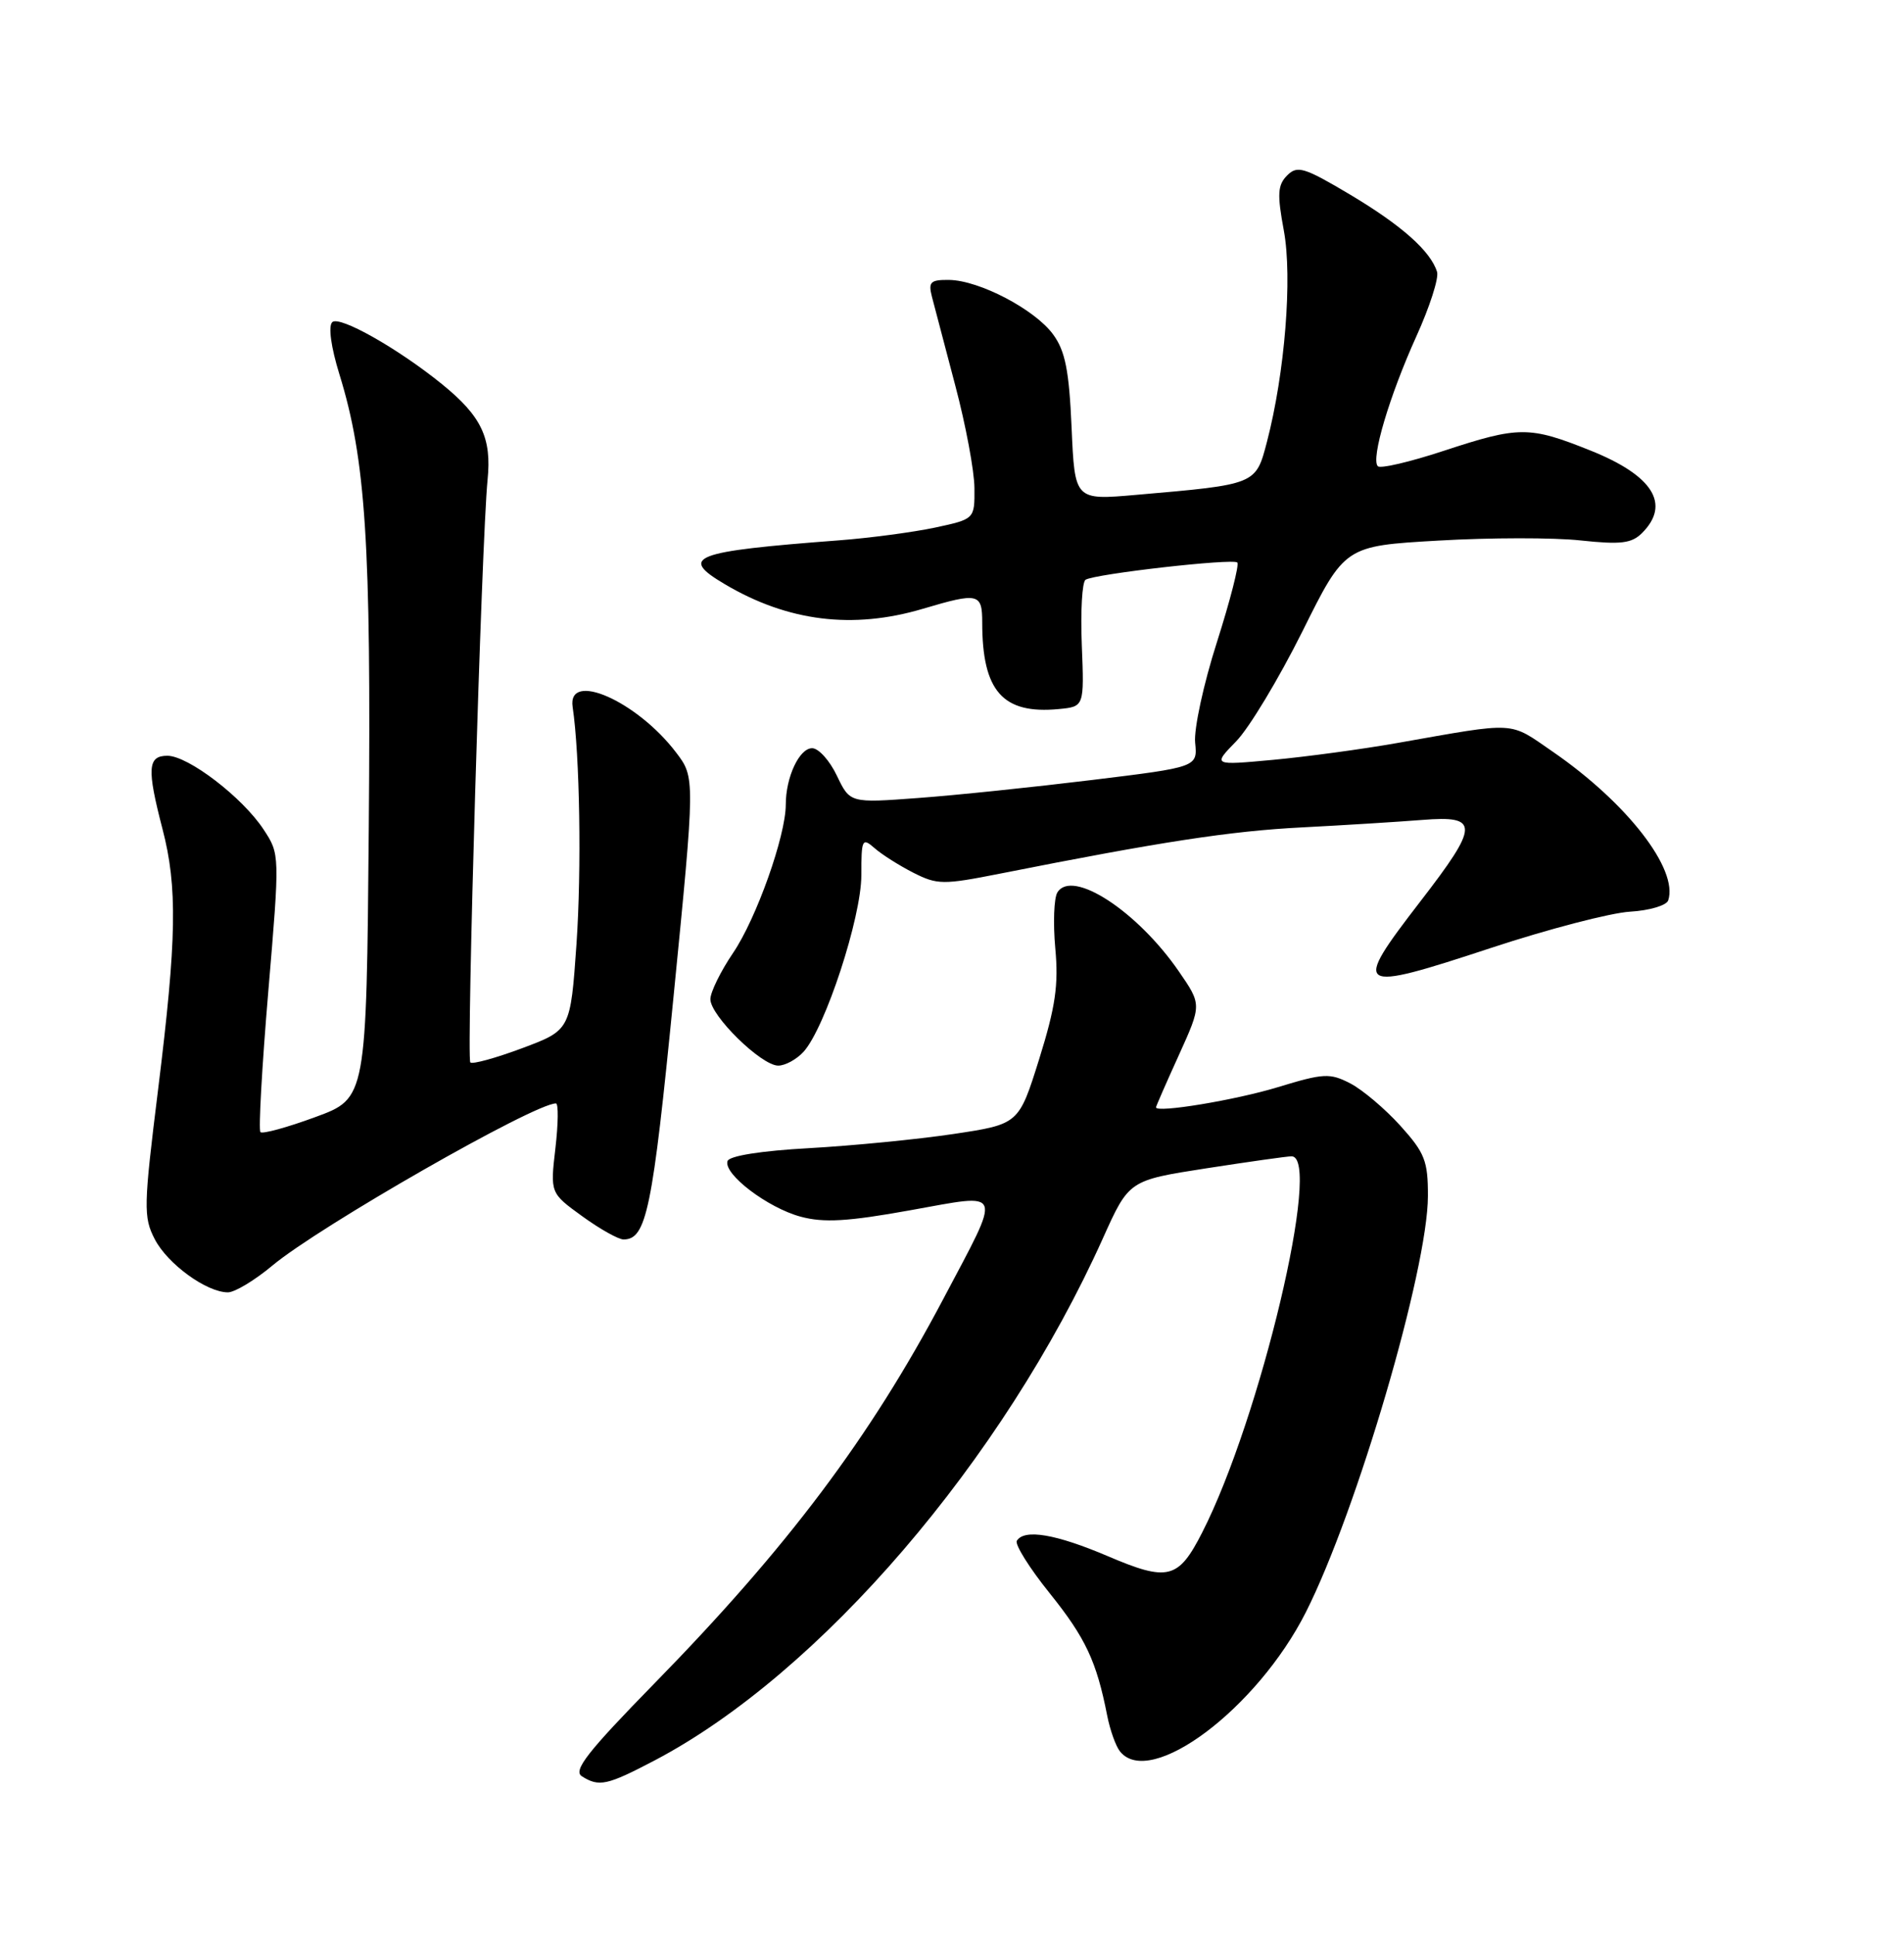 <?xml version="1.0" encoding="UTF-8" standalone="no"?>
<!DOCTYPE svg PUBLIC "-//W3C//DTD SVG 1.1//EN" "http://www.w3.org/Graphics/SVG/1.1/DTD/svg11.dtd" >
<svg xmlns="http://www.w3.org/2000/svg" xmlns:xlink="http://www.w3.org/1999/xlink" version="1.1" viewBox="0 0 252 256">
 <g >
 <path fill="currentColor"
d=" M 86.65 232.93 C 108.52 221.44 132.77 193.20 145.98 163.83 C 149.42 156.18 149.42 156.18 159.65 154.59 C 165.27 153.72 170.35 153.00 170.94 153.00 C 175.04 153.00 166.80 187.72 159.11 202.78 C 155.96 208.96 154.59 209.31 146.63 205.91 C 139.75 202.98 135.57 202.27 134.58 203.87 C 134.29 204.34 136.24 207.47 138.93 210.81 C 143.69 216.74 145.13 219.82 146.54 227.00 C 146.92 228.93 147.68 231.06 148.24 231.75 C 152.23 236.71 166.39 226.09 172.84 213.31 C 179.58 199.97 188.98 167.92 188.99 158.25 C 189.00 153.61 188.58 152.54 185.33 148.94 C 183.30 146.70 180.33 144.19 178.71 143.35 C 176.01 141.96 175.20 142.00 169.13 143.85 C 163.53 145.56 153.00 147.30 153.00 146.52 C 153.00 146.38 154.36 143.27 156.03 139.60 C 159.05 132.93 159.05 132.93 156.03 128.54 C 150.52 120.54 141.90 114.93 139.95 118.08 C 139.49 118.82 139.37 122.15 139.67 125.47 C 140.12 130.31 139.70 133.21 137.54 140.13 C 134.84 148.75 134.84 148.75 126.17 150.05 C 121.40 150.76 112.81 151.60 107.08 151.92 C 100.73 152.27 96.51 152.94 96.29 153.63 C 95.72 155.34 101.61 159.82 105.98 160.99 C 109.02 161.81 112.20 161.63 120.46 160.14 C 132.99 157.90 132.68 157.05 124.85 171.87 C 115.17 190.19 104.22 204.76 86.57 222.79 C 77.74 231.82 75.82 234.28 77.01 235.03 C 79.29 236.47 80.34 236.24 86.65 232.93 Z  M 36.07 167.44 C 42.28 162.26 70.71 146.00 73.58 146.00 C 73.92 146.00 73.89 148.67 73.51 151.93 C 72.82 157.86 72.82 157.86 77.06 160.93 C 79.39 162.62 81.85 164.00 82.53 164.00 C 85.56 164.00 86.36 160.10 89.14 131.92 C 92.01 102.88 92.01 102.88 89.47 99.55 C 84.28 92.74 75.07 88.70 75.79 93.54 C 76.74 99.89 76.98 115.05 76.30 124.90 C 75.50 136.30 75.50 136.30 69.12 138.69 C 65.61 140.00 62.52 140.85 62.25 140.58 C 61.71 140.04 63.74 71.39 64.53 63.50 C 65.09 57.93 63.73 55.08 58.50 50.83 C 52.65 46.09 44.89 41.71 43.97 42.63 C 43.43 43.17 43.81 45.93 44.92 49.52 C 48.41 60.80 49.13 71.90 48.81 109.42 C 48.50 145.33 48.50 145.33 41.73 147.81 C 38.01 149.18 34.74 150.07 34.47 149.80 C 34.20 149.54 34.67 141.15 35.51 131.18 C 37.04 113.05 37.04 113.03 34.89 109.76 C 32.11 105.52 24.91 100.00 22.15 100.00 C 19.54 100.00 19.43 101.70 21.50 109.66 C 23.51 117.36 23.39 124.24 20.93 144.11 C 19.00 159.66 18.97 161.04 20.48 163.96 C 22.17 167.24 27.33 170.99 30.16 171.00 C 31.07 171.00 33.73 169.40 36.07 167.44 Z  M 106.36 139.16 C 109.22 136.00 114.00 121.39 114.00 115.82 C 114.00 111.02 114.11 110.79 115.75 112.22 C 116.71 113.07 119.03 114.53 120.89 115.48 C 124.06 117.08 124.81 117.09 132.39 115.59 C 153.61 111.38 162.87 109.96 172.29 109.48 C 177.90 109.19 185.09 108.74 188.25 108.49 C 195.83 107.88 195.80 109.16 187.99 119.27 C 178.88 131.09 179.30 131.37 197.39 125.41 C 204.92 122.93 213.18 120.78 215.74 120.63 C 218.29 120.48 220.56 119.81 220.79 119.14 C 222.16 115.02 215.34 106.23 205.51 99.46 C 199.64 95.42 200.94 95.49 185.00 98.30 C 180.32 99.13 172.90 100.13 168.50 100.54 C 160.50 101.28 160.50 101.28 163.61 98.09 C 165.32 96.34 169.25 89.81 172.36 83.58 C 177.99 72.24 177.99 72.24 190.37 71.53 C 197.18 71.13 205.65 71.12 209.20 71.51 C 214.53 72.08 215.95 71.90 217.33 70.53 C 221.15 66.71 218.78 62.93 210.52 59.62 C 202.39 56.36 201.06 56.37 191.06 59.66 C 186.62 61.12 182.70 62.04 182.36 61.69 C 181.41 60.74 183.89 52.39 187.47 44.48 C 189.22 40.62 190.45 36.80 190.20 35.98 C 189.35 33.23 185.53 29.83 178.69 25.75 C 172.60 22.13 171.71 21.86 170.36 23.21 C 169.10 24.48 169.02 25.67 169.92 30.51 C 171.07 36.75 170.06 49.36 167.68 58.48 C 166.20 64.14 166.29 64.10 150.37 65.48 C 142.25 66.19 142.25 66.19 141.83 56.61 C 141.50 49.03 140.99 46.45 139.39 44.26 C 136.99 40.96 129.63 37.10 125.63 37.04 C 123.15 37.01 122.84 37.30 123.34 39.25 C 123.66 40.49 125.05 45.77 126.43 51.00 C 127.82 56.23 128.96 62.34 128.97 64.59 C 129.00 68.68 129.00 68.68 123.75 69.81 C 120.86 70.42 115.12 71.19 111.00 71.50 C 91.64 72.97 89.80 73.68 95.95 77.31 C 104.29 82.24 112.87 83.30 122.12 80.56 C 129.50 78.37 130.00 78.48 130.00 82.38 C 130.00 91.46 132.72 94.53 140.13 93.82 C 143.50 93.50 143.50 93.50 143.18 85.36 C 143.00 80.88 143.22 76.98 143.68 76.71 C 144.94 75.93 163.19 73.86 163.76 74.43 C 164.04 74.70 162.82 79.45 161.06 84.98 C 159.29 90.50 158.00 96.48 158.18 98.26 C 158.50 101.50 158.50 101.50 144.50 103.21 C 136.80 104.15 126.45 105.23 121.50 105.59 C 112.50 106.26 112.50 106.26 110.76 102.63 C 109.81 100.63 108.34 99.00 107.49 99.00 C 105.79 99.00 104.00 102.83 104.00 106.46 C 104.00 110.59 100.11 121.54 97.03 126.08 C 95.38 128.51 94.03 131.27 94.02 132.20 C 94.00 134.37 100.76 141.00 103.00 141.00 C 103.93 141.00 105.44 140.17 106.36 139.16 Z "/>
</g>
</svg>